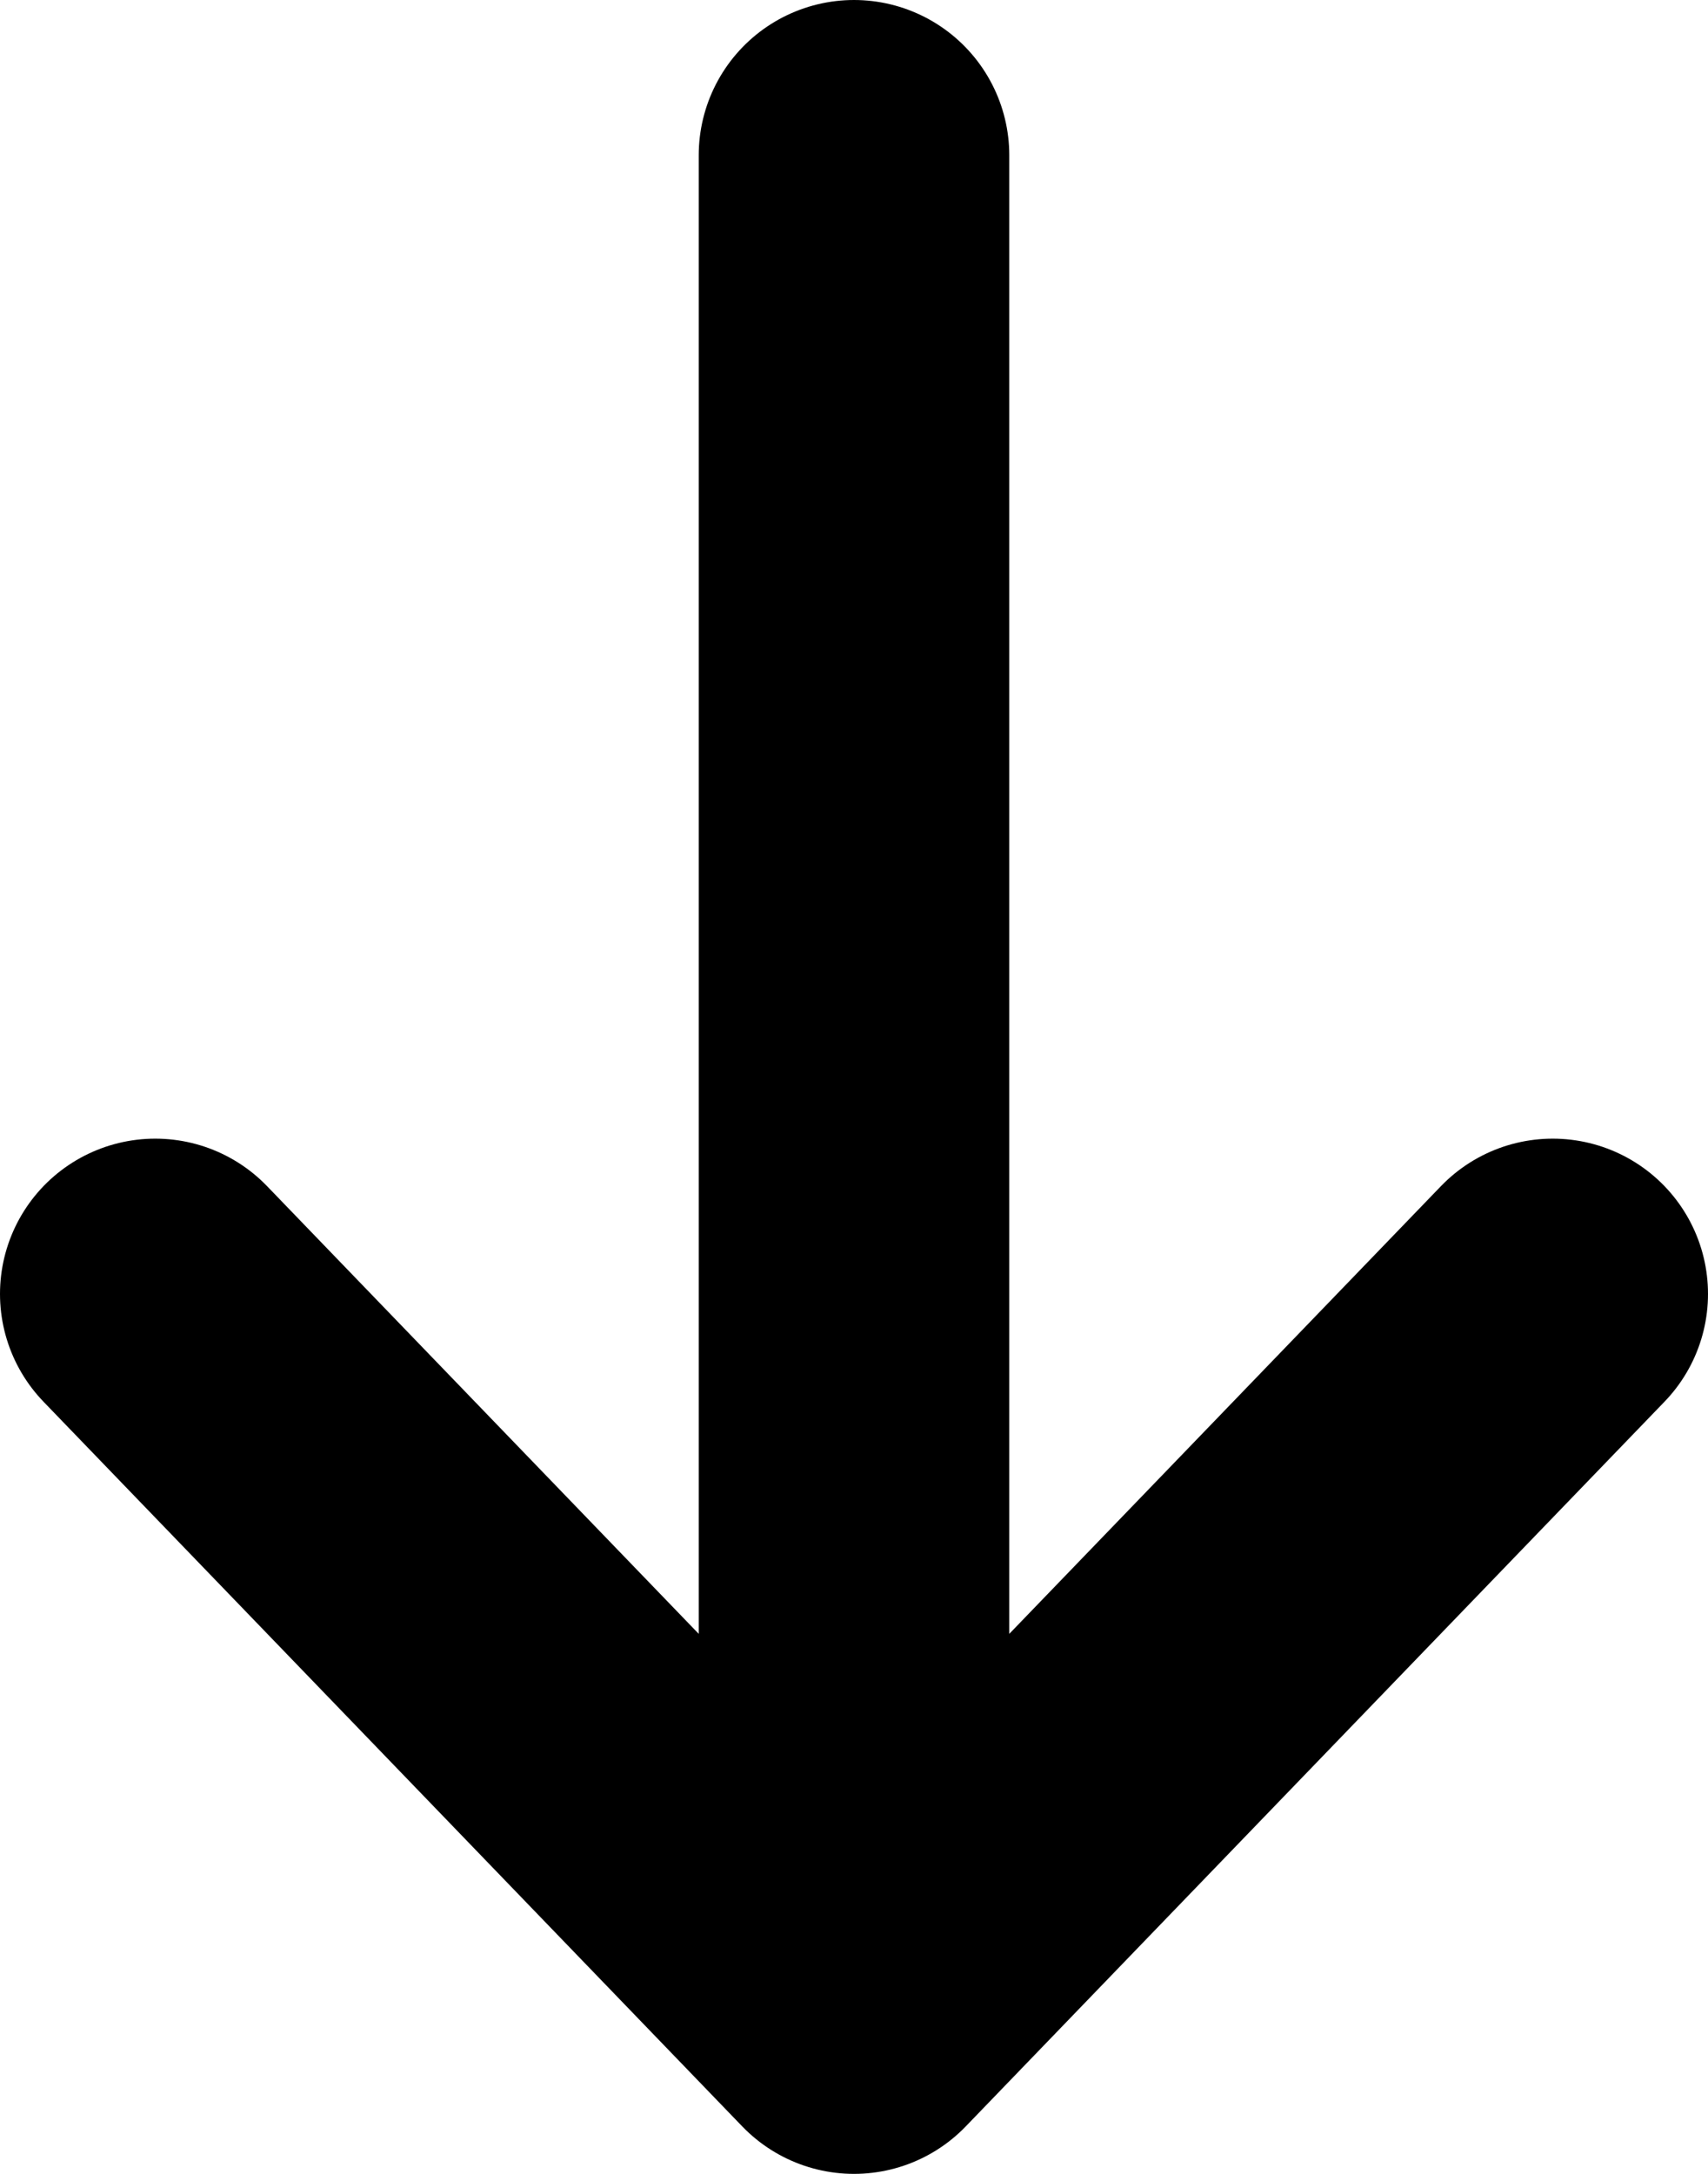 <svg width="11" height="14" viewBox="0 0 11 14" fill="none" xmlns="http://www.w3.org/2000/svg"><path d="M10 8.333L5.5 13M5.5 13L1 8.333M5.5 13V1" stroke="black" stroke-width="2" stroke-linecap="round" stroke-linejoin="round"></path></svg>